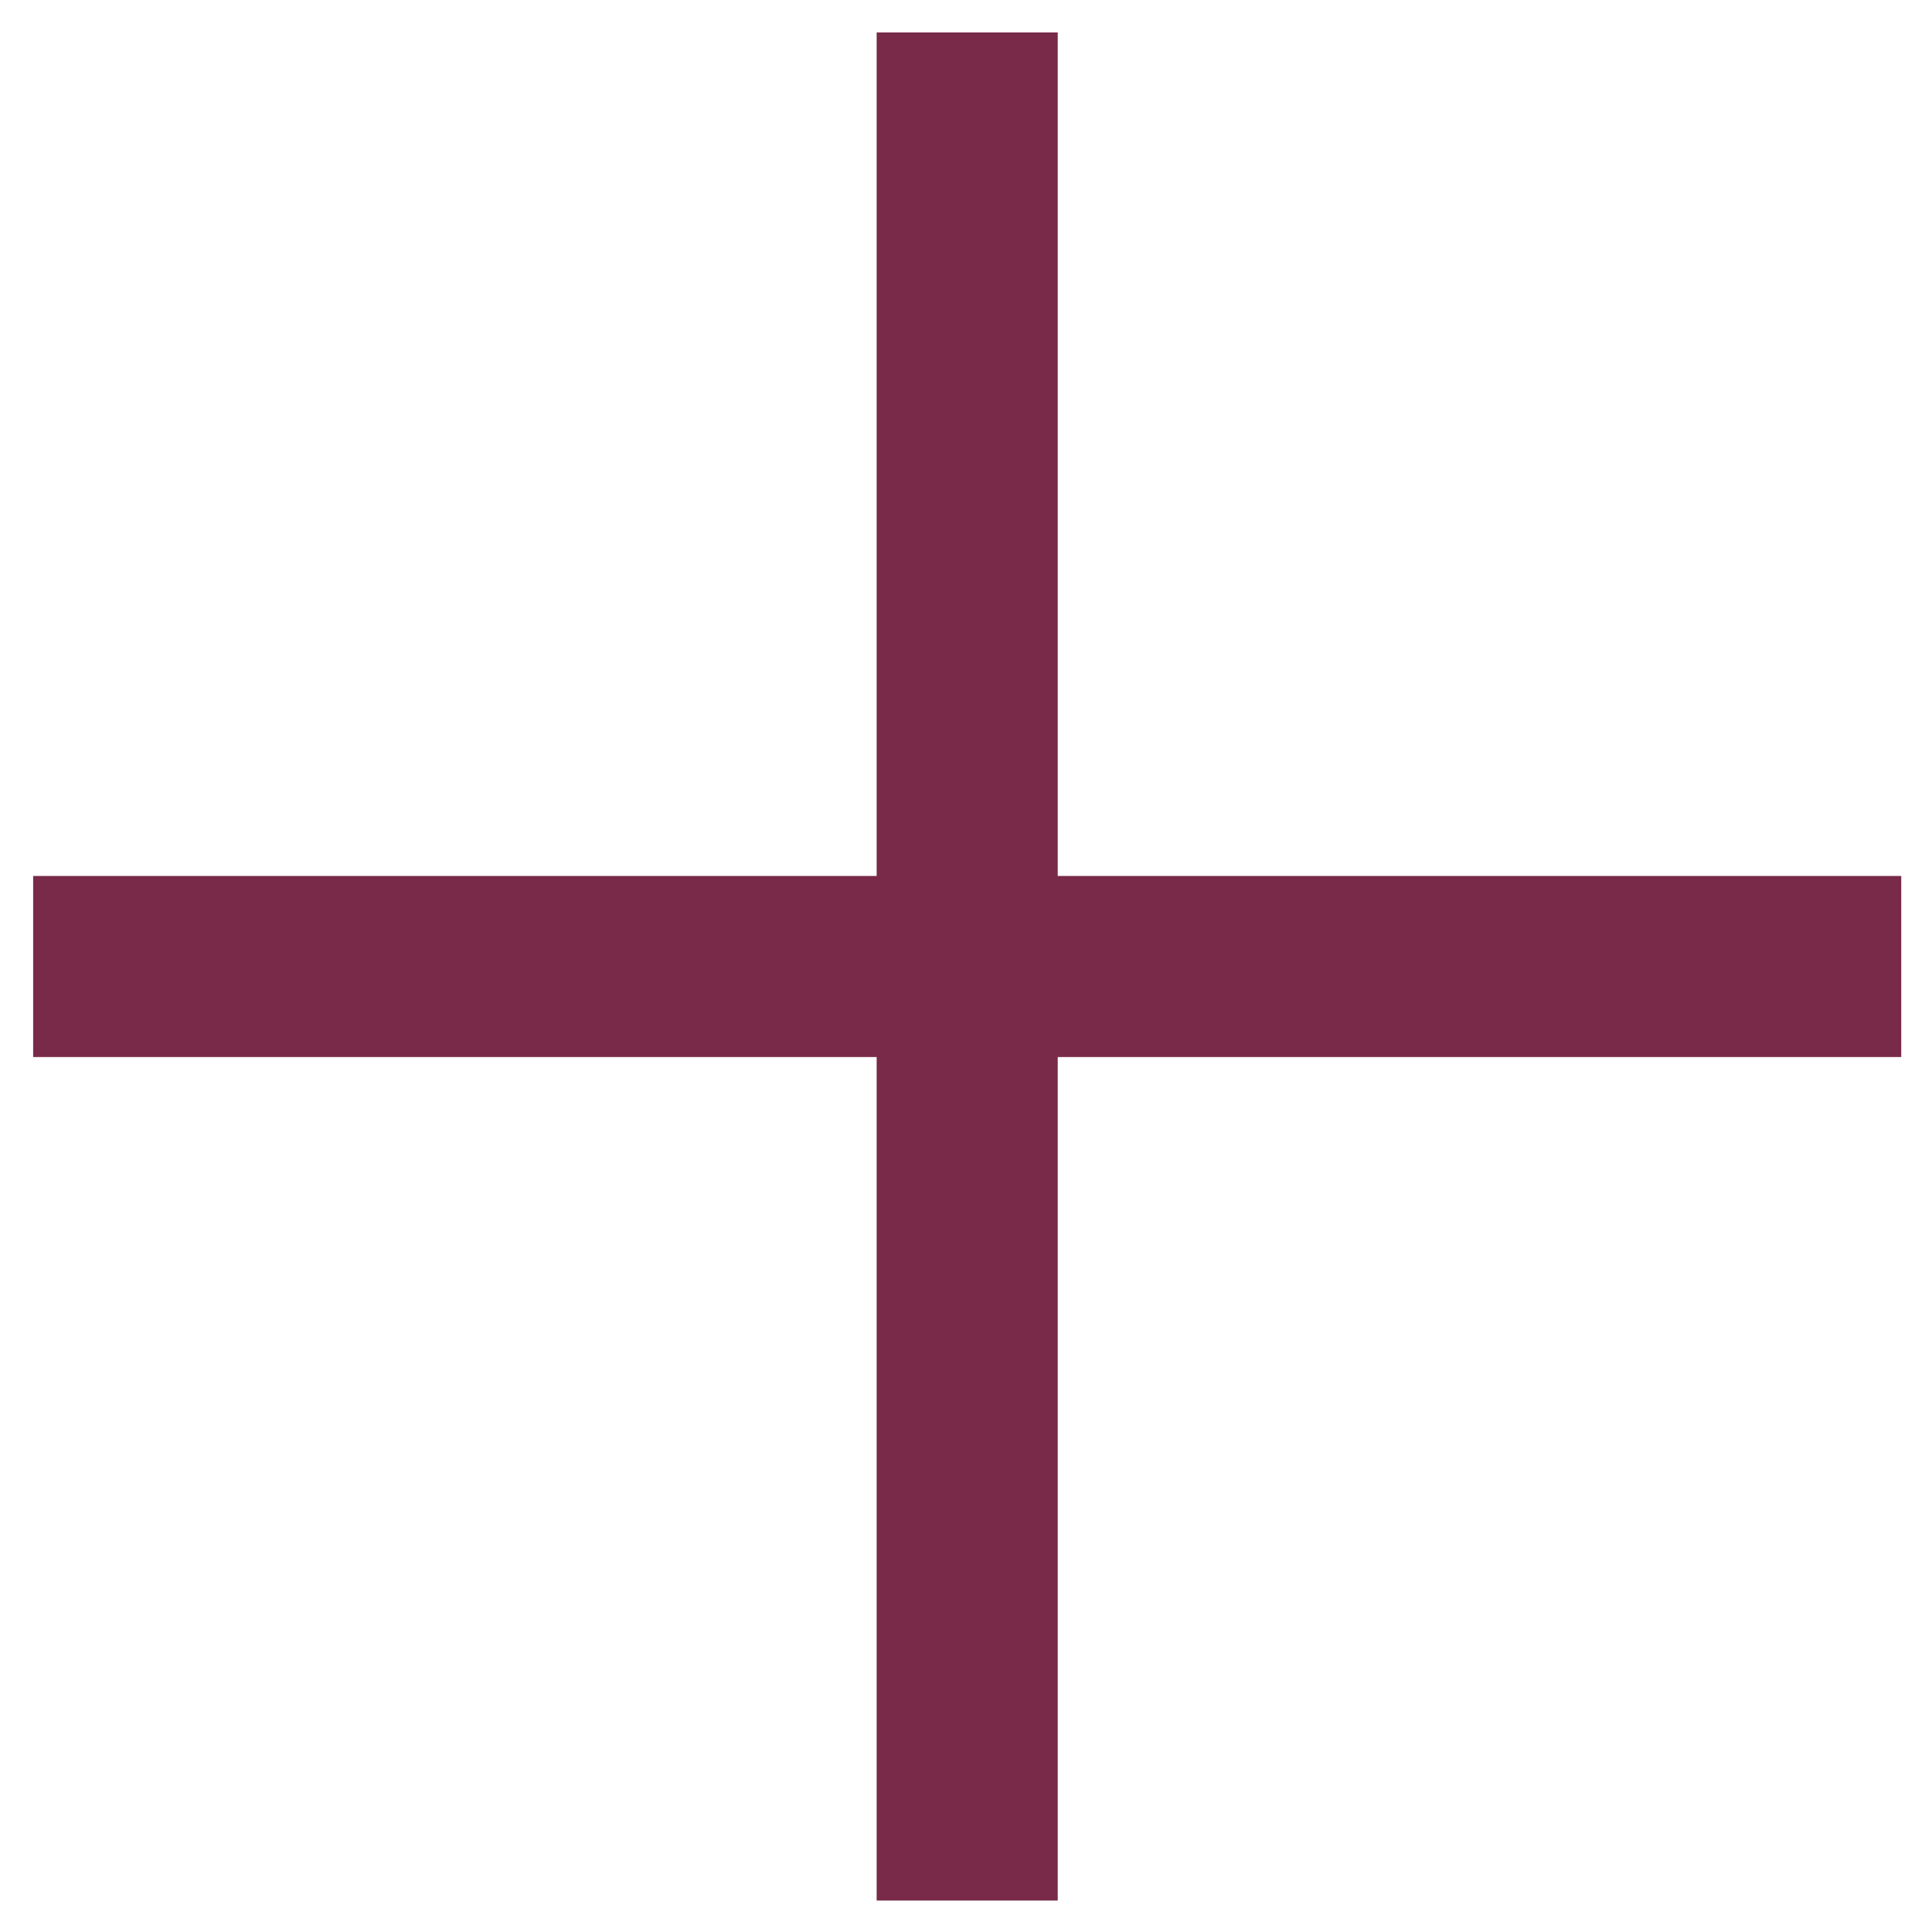 <svg width="25" height="25" viewBox="0 0 25 25" fill="none" xmlns="http://www.w3.org/2000/svg">
<path fill-rule="evenodd" clip-rule="evenodd" d="M11.344 11.335L0.429 11.335L0.429 13.678L11.344 13.678L11.344 24.593L13.687 24.593L13.687 13.678L24.602 13.678L24.602 11.335L13.687 11.335L13.687 0.42L11.344 0.42L11.344 11.335V11.335Z" fill="#782A48"/>
<mask id="mask0_301:666" style="mask-type:alpha" maskUnits="userSpaceOnUse" x="3" y="3" width="19" height="19">
<path d="M3.125 11.481L3.125 13.565L11.458 13.565L11.458 21.898L13.542 21.898L13.542 13.565L21.875 13.565L21.875 11.481L13.542 11.481L13.542 3.148L11.458 3.148L11.458 11.481L3.125 11.481Z" fill="#2C2E47"/>
</mask>
<g mask="url(#mask0_301:666)">
</g>
</svg>
